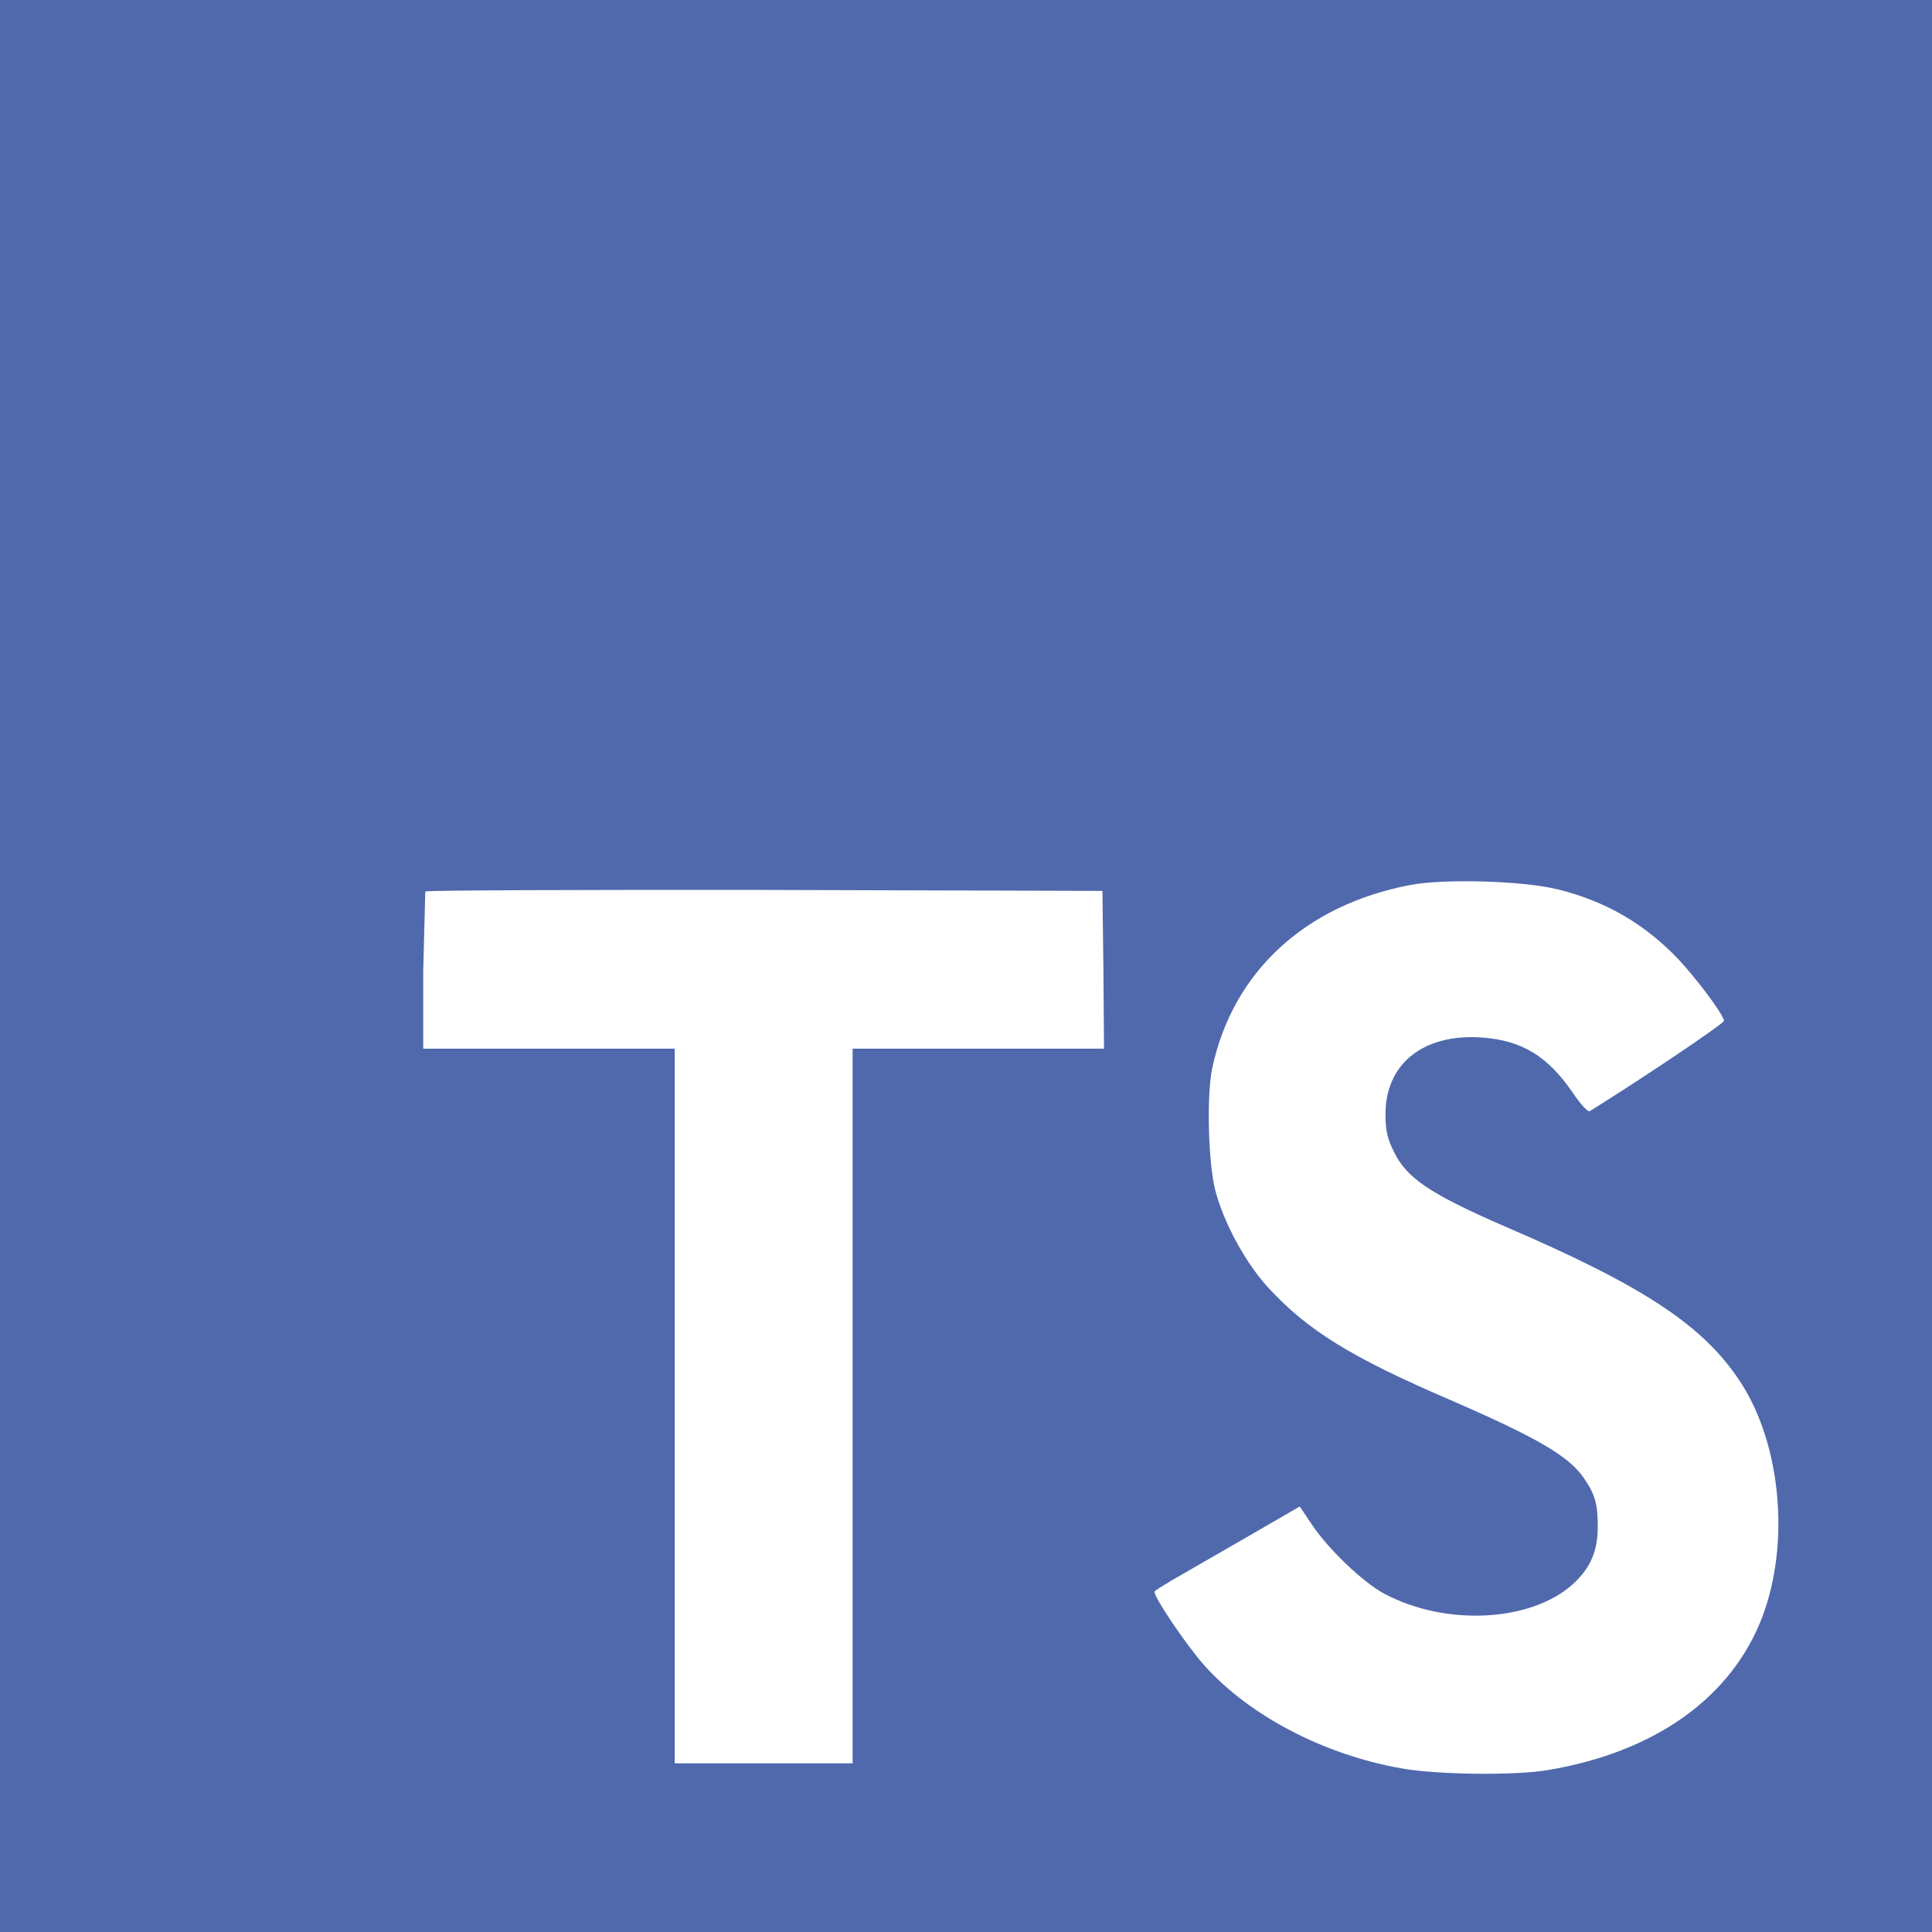 <svg width="16" height="16" viewBox="0 0 16 16" fill="none" xmlns="http://www.w3.org/2000/svg">
<g id="16px/Typescript" clip-path="url(#clip0_2504_7490)">
<path id="Vector" d="M0 8.001V16H16V0H0V8.001ZM12.894 7.363C13.3 7.465 13.611 7.645 13.895 7.939C14.043 8.097 14.261 8.384 14.278 8.453C14.284 8.473 13.588 8.94 13.166 9.202C13.151 9.212 13.09 9.146 13.021 9.044C12.815 8.744 12.6 8.615 12.269 8.592C11.784 8.559 11.469 8.813 11.474 9.237C11.474 9.362 11.492 9.435 11.543 9.537C11.649 9.758 11.848 9.89 12.47 10.16C13.615 10.652 14.105 10.977 14.41 11.44C14.75 11.955 14.826 12.778 14.595 13.39C14.341 14.056 13.711 14.508 12.825 14.658C12.551 14.706 11.901 14.698 11.606 14.645C10.964 14.531 10.354 14.213 9.978 13.797C9.831 13.634 9.544 13.21 9.562 13.18C9.569 13.169 9.636 13.129 9.709 13.085L10.303 12.743L10.764 12.476L10.86 12.619C10.995 12.825 11.289 13.106 11.467 13.2C11.977 13.47 12.678 13.431 13.024 13.121C13.171 12.987 13.232 12.847 13.232 12.642C13.232 12.456 13.21 12.375 13.113 12.235C12.988 12.058 12.734 11.908 12.013 11.595C11.187 11.24 10.832 11.019 10.507 10.668C10.319 10.465 10.141 10.14 10.067 9.868C10.006 9.642 9.991 9.076 10.039 8.847C10.209 8.047 10.811 7.494 11.68 7.329C11.962 7.275 12.617 7.295 12.894 7.364L12.894 7.363ZM9.138 8.03L9.143 8.685H7.061V14.603H5.588V8.685H3.505V8.043L3.522 7.383C3.53 7.373 4.798 7.368 6.334 7.37L9.13 7.378L9.138 8.03Z" fill="#5069AD"/>
</g>
<defs>
<clipPath id="clip0_2504_7490">
<rect width="16" height="16" fill="white"/>
</clipPath>
</defs>
</svg>
